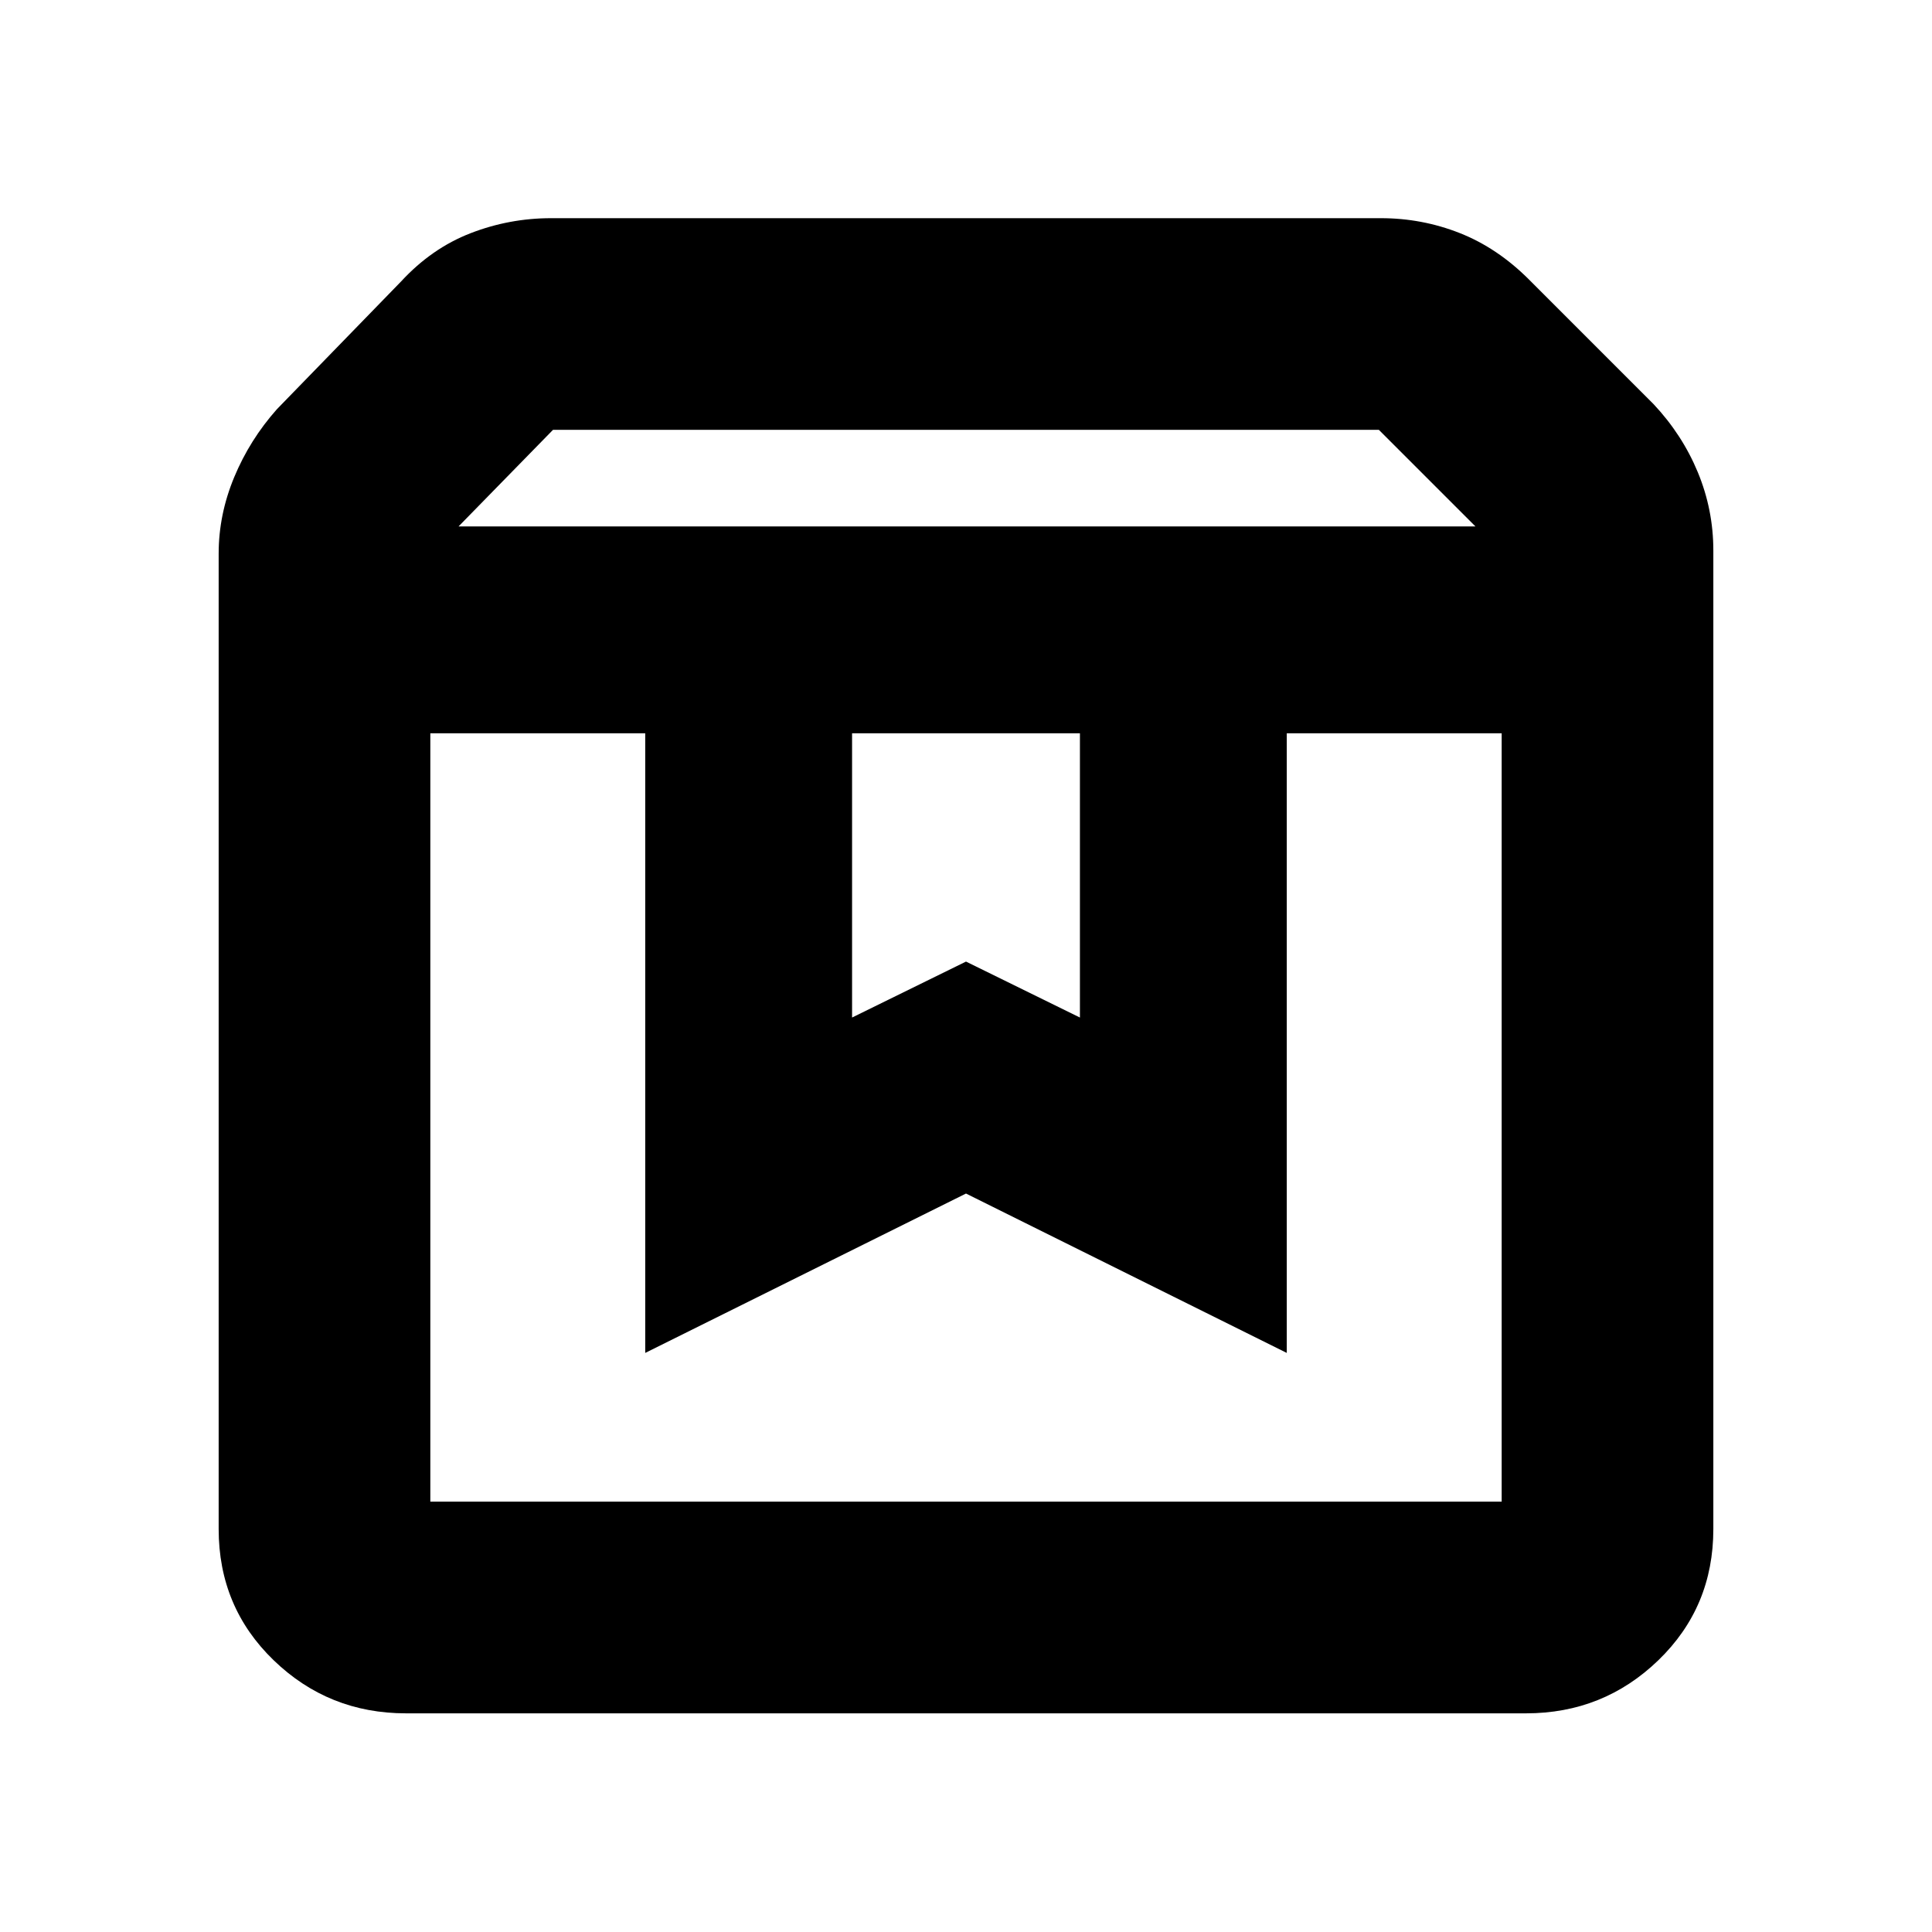 <svg xmlns="http://www.w3.org/2000/svg" height="20" viewBox="0 -960 960 960" width="20"><path d="M213.826-595.63v381.804h532.348V-595.63H639.391v307.891L480-366.935l-159.391 79.196V-595.63H213.826Zm-12.087 486.978q-38.476 0-65.781-26.4-27.306-26.4-27.306-65.166v-484.695q0-19.399 7.728-37.993 7.729-18.594 21.23-33.78l61.651-63.423q15.266-16.545 34.556-24.011 19.291-7.467 40.031-7.467h412.304q20.425 0 39.147 7.38 18.723 7.381 34.44 23.098l61.89 61.902q14.262 15.185 21.991 33.829 7.728 18.644 7.728 38.943v486.217q0 38.766-27.306 65.166-27.305 26.4-65.781 26.4H201.739Zm26.109-589.761h505.304l-48-48h-410.37l-46.934 48ZM423.391-595.63v141.239L480-482.196l56.609 27.805V-595.63H423.391Zm-209.565 0h532.348-532.348Z"/></svg>